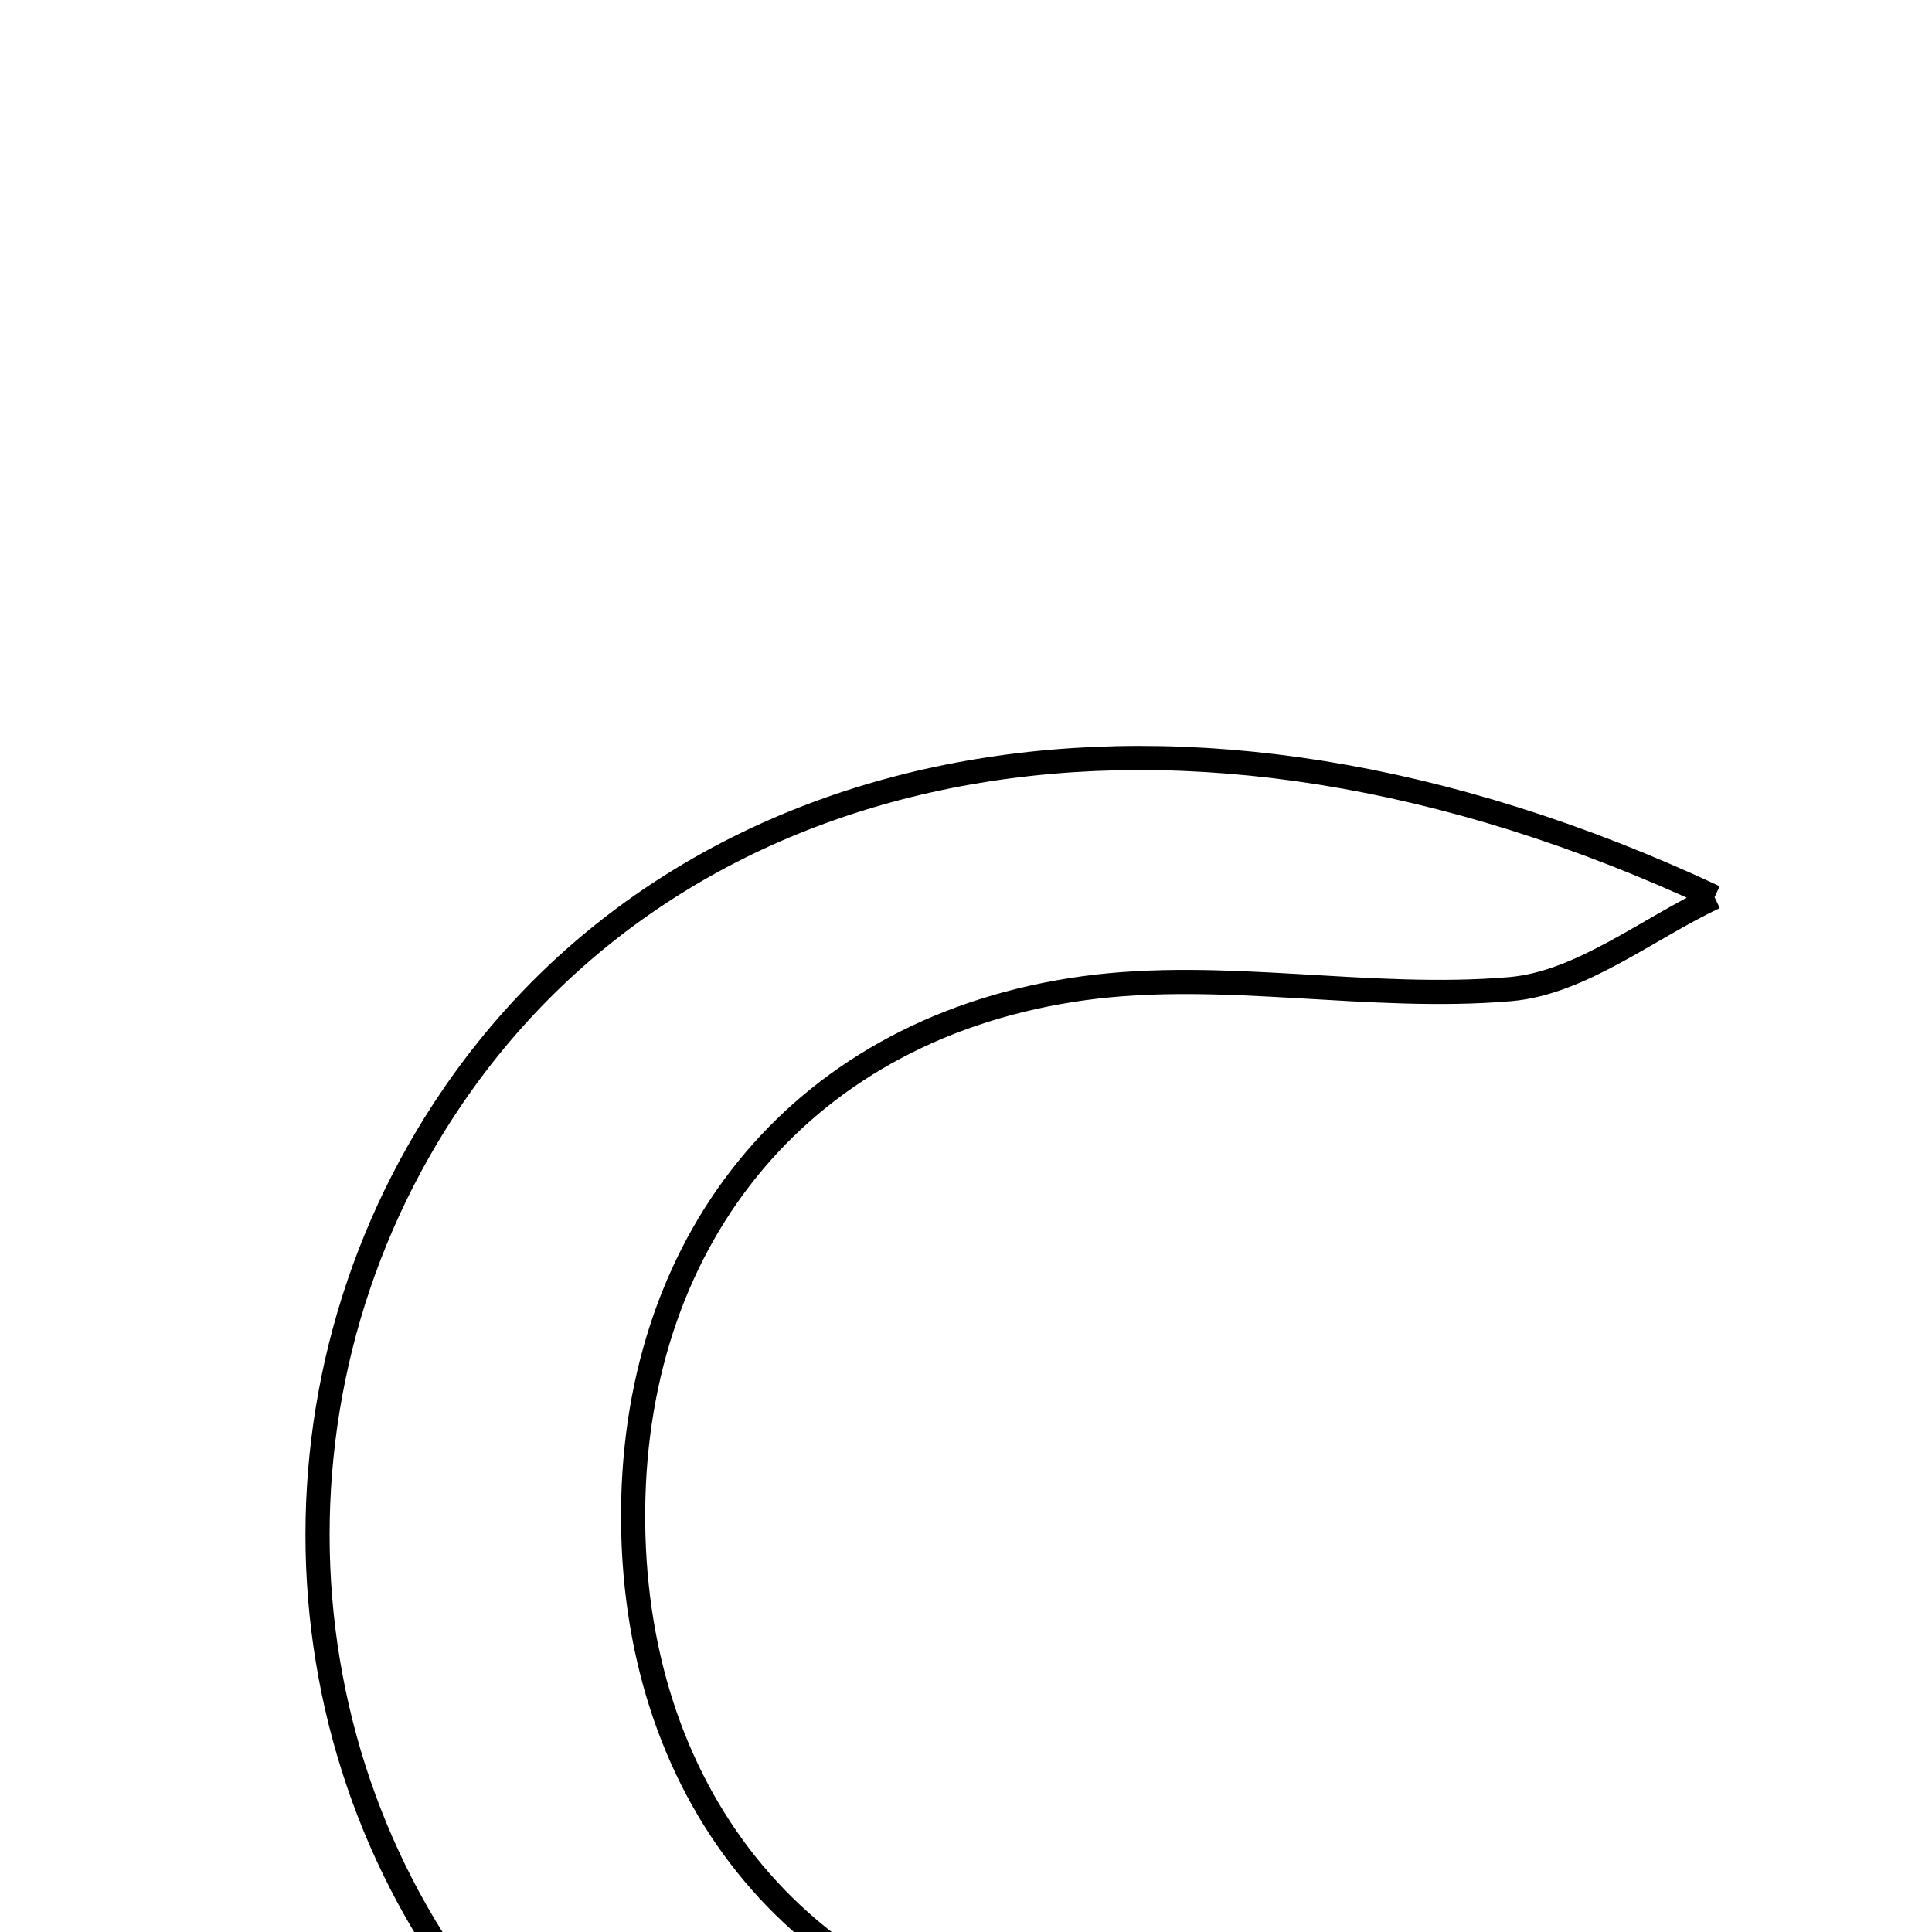 <svg xmlns="http://www.w3.org/2000/svg" viewBox="0.0 0.0 24.0 24.0" height="200px" width="200px"><path fill="none" stroke="black" stroke-width=".3" stroke-opacity="1.0"  filling="0" d="M21.299 11.145 C20.455 11.545 19.634 12.212 18.762 12.287 C17.008 12.438 15.196 12.038 13.463 12.276 C9.996 12.753 7.893 15.341 7.865 18.76 C7.836 22.204 9.849 24.86 13.286 25.388 C15.142 25.672 17.096 25.256 18.991 25.384 C19.772 25.436 20.513 26.087 21.747 26.703 C15.572 29.744 9.684 29.051 6.351 25.377 C3.437 22.164 3.136 17.254 5.631 13.611 C8.541 9.359 14.549 7.986 21.299 11.145"></path></svg>
